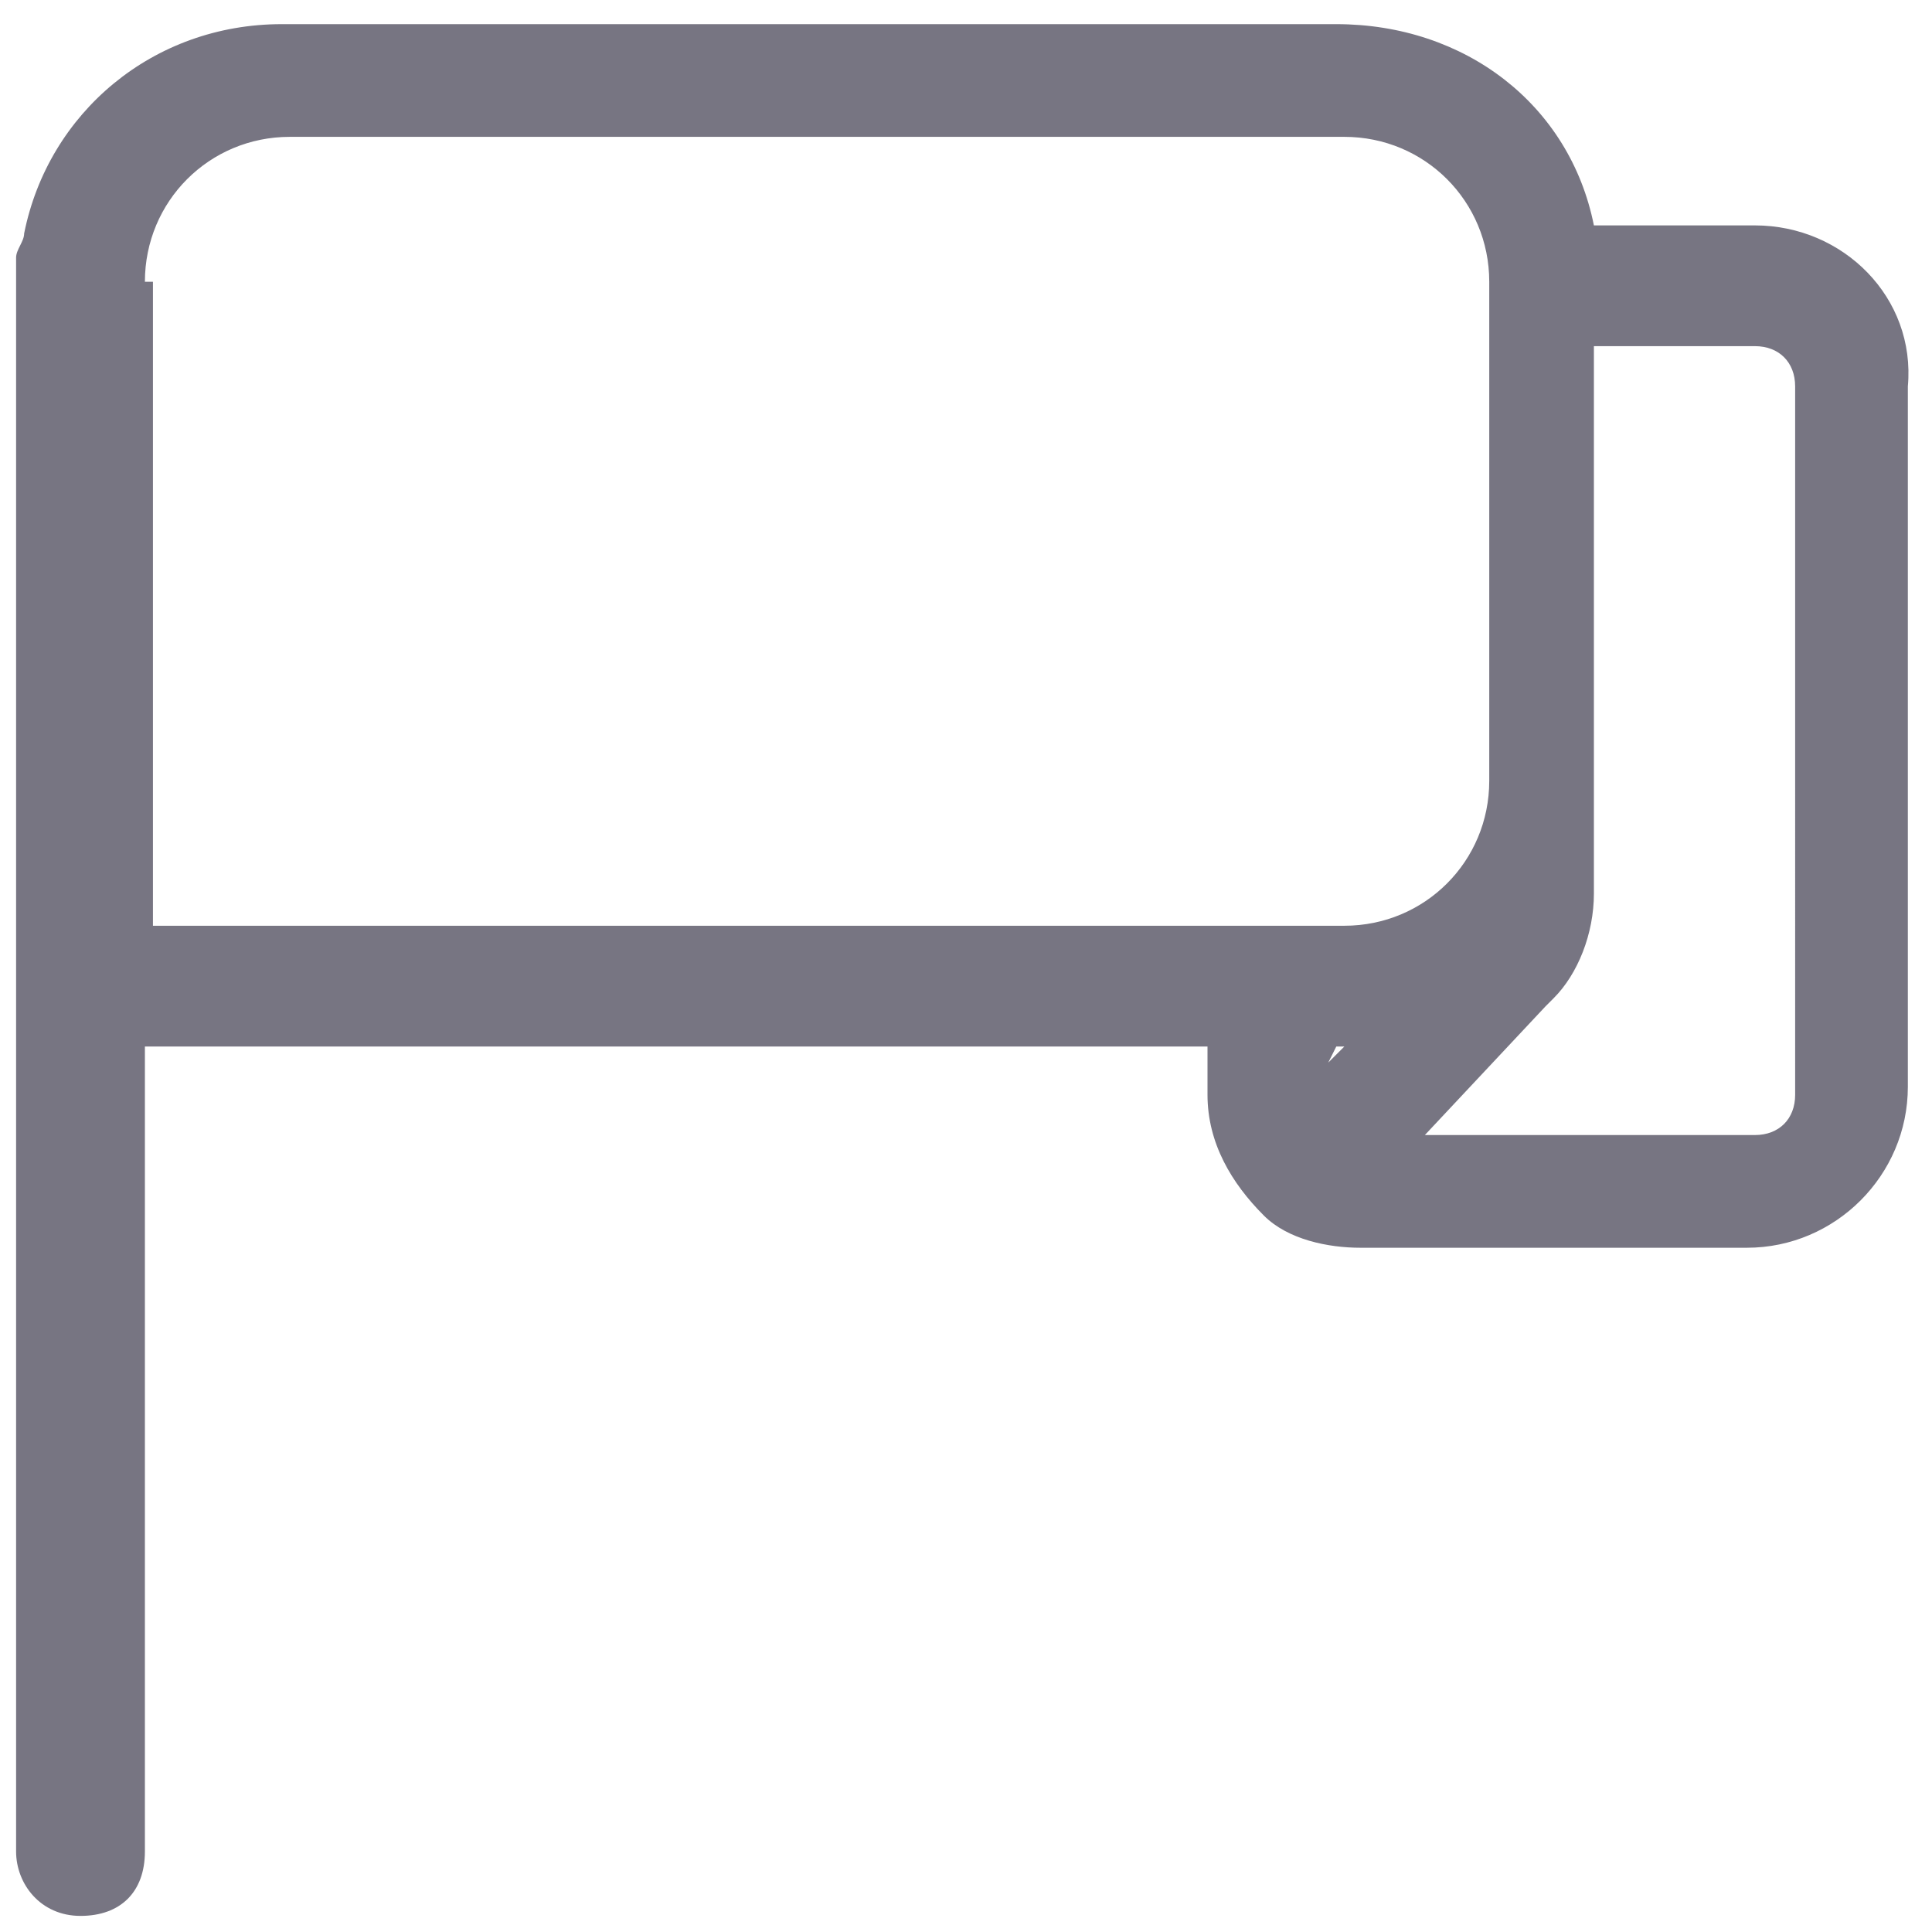 <?xml version="1.0" encoding="utf-8"?>
<!-- Generator: Adobe Illustrator 21.0.2, SVG Export Plug-In . SVG Version: 6.00 Build 0)  -->
<svg version="1.1" id="Ebene_1" xmlns="http://www.w3.org/2000/svg" xmlns:xlink="http://www.w3.org/1999/xlink" x="0px" y="0px"
	 viewBox="0 0 24 24" style="enable-background:new 0 0 24 24;" xml:space="preserve">
<style type="text/css">
	.st0{fill:#777582;}
</style>
<path class="st0" d="M21.8,2.8h-2c-0.3-1.5-1.6-2.5-3.2-2.5H3.5c-1.6,0-2.9,1.1-3.2,2.6c0,0.1-0.1,0.2-0.1,0.3v0.3v8.8V23
	c0,0.4,0.3,0.8,0.8,0.8s0.8-0.3,0.8-0.8V13H15v0.6c0,0.6,0.3,1.1,0.7,1.5c0,0,0,0,0,0c0,0,0,0,0,0c0.3,0.3,0.8,0.4,1.2,0.4h4.8
	c1.1,0,2-0.9,2-2V4.8C23.8,3.7,22.9,2.8,21.8,2.8z M1.8,3.5c0-1,0.8-1.8,1.8-1.8h13.1c1,0,1.8,0.8,1.8,1.8v0v6.2
	c0,1-0.8,1.8-1.8,1.8h-0.8h-14V3.5z M16.6,13h0.1l-0.2,0.2L16.6,13L16.6,13z M22.3,13.6c0,0.3-0.2,0.5-0.5,0.5h-4.1l1.5-1.6
	c0,0,0.1-0.1,0.1-0.1l0,0c0,0,0,0,0,0c0.3-0.3,0.5-0.8,0.5-1.3V9.7V4.3h2c0.3,0,0.5,0.2,0.5,0.5V13.6z"/>
</svg>
